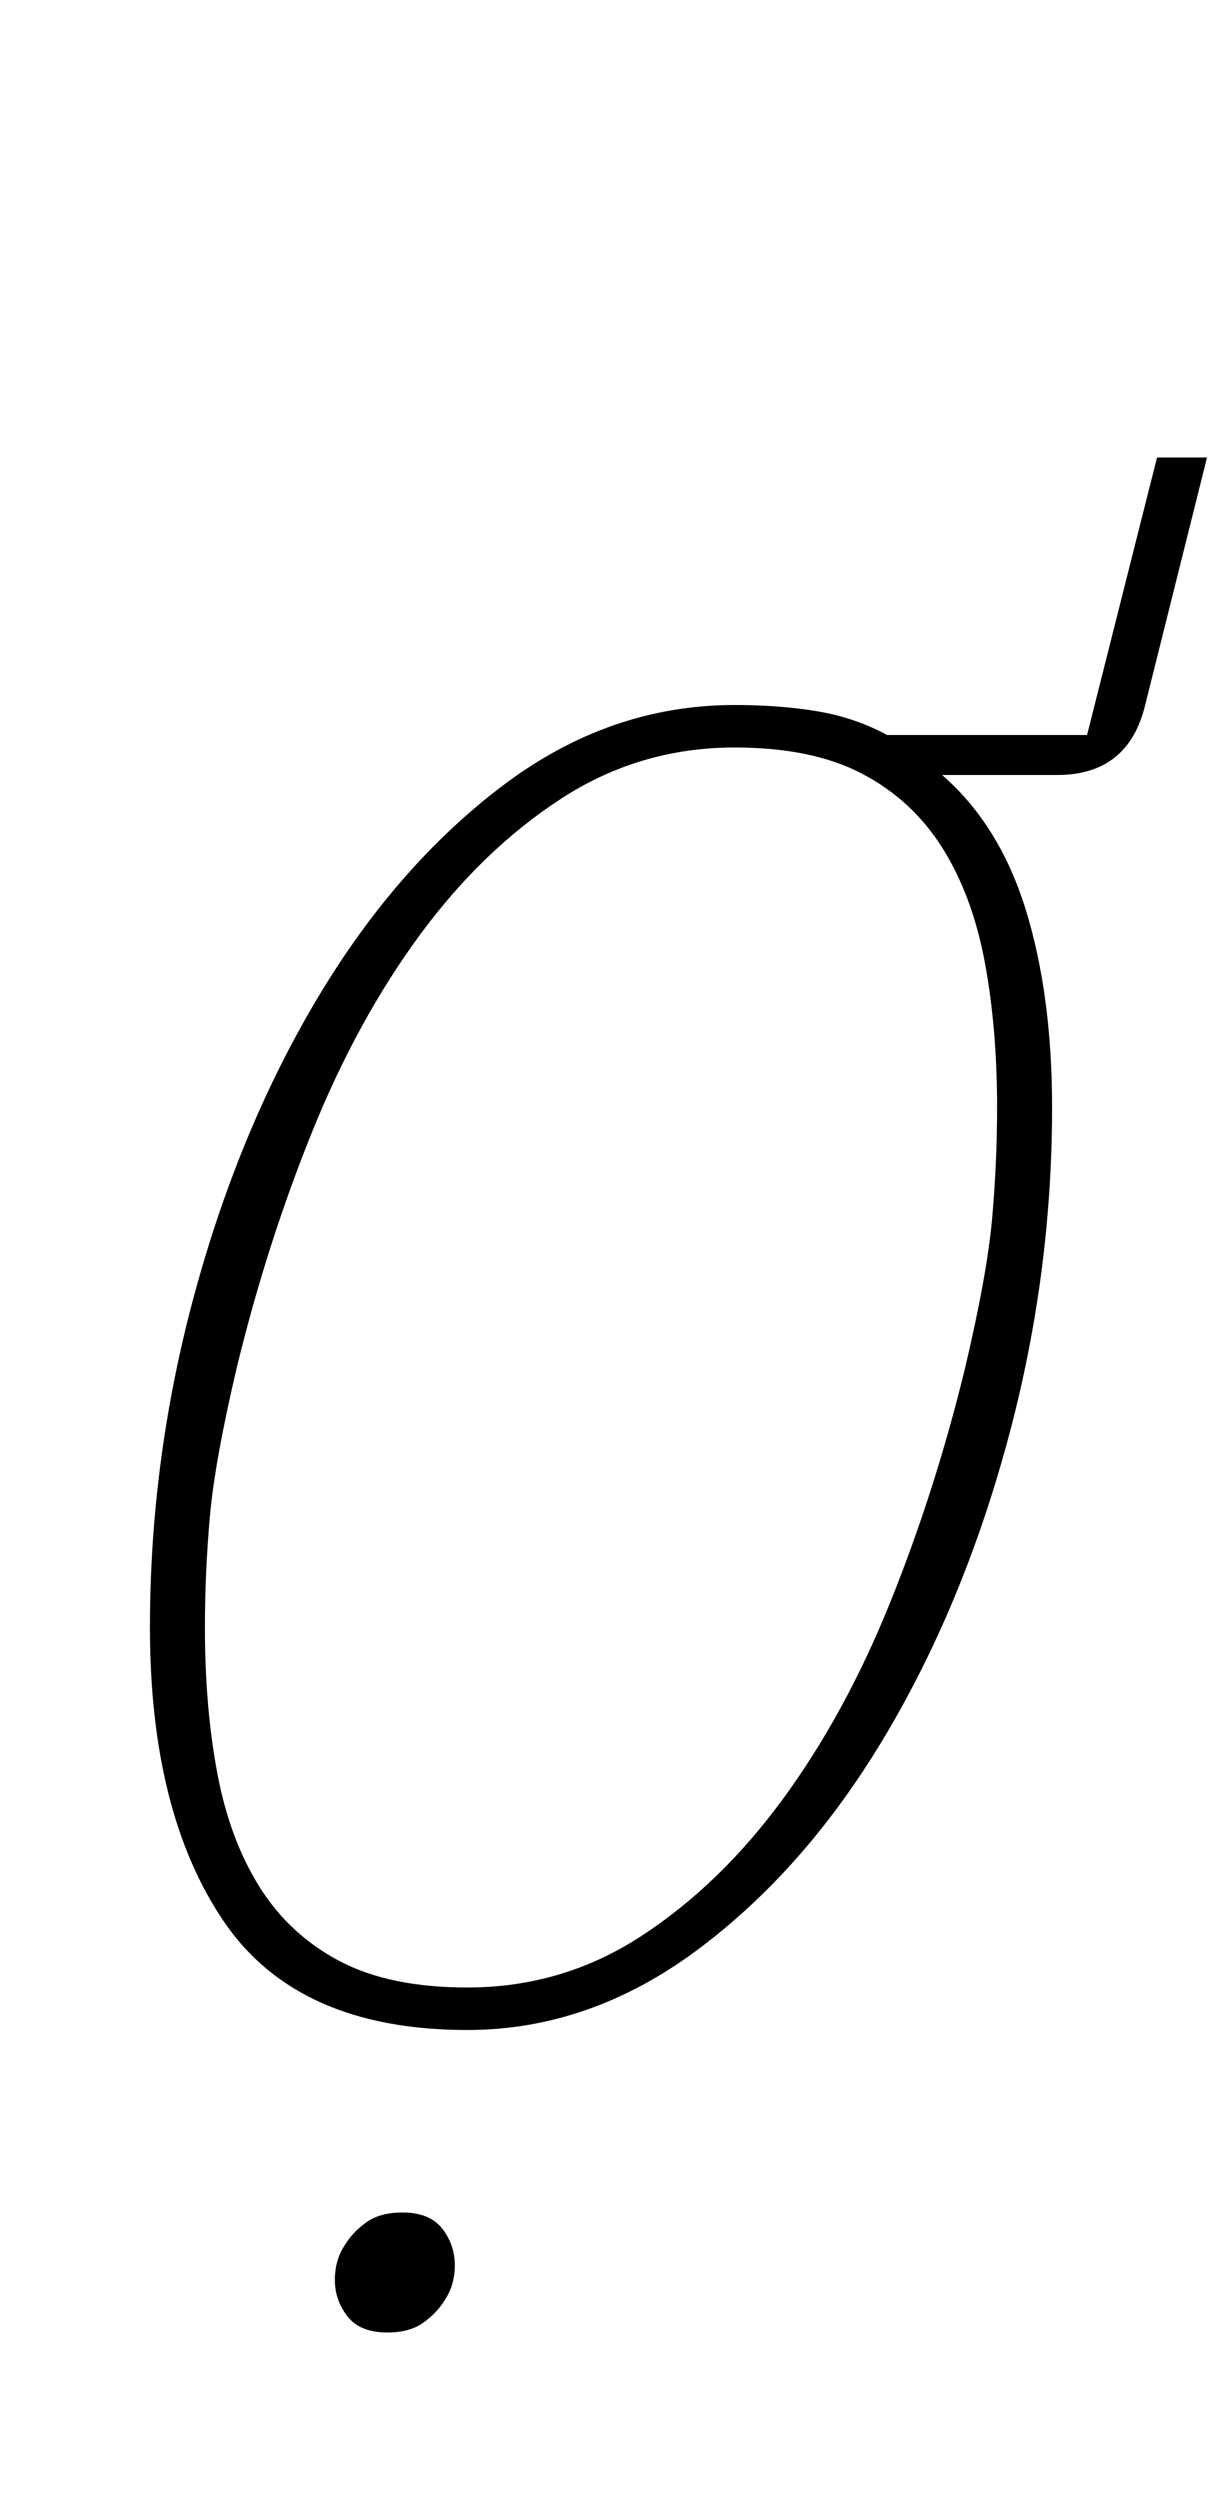 <?xml version="1.0" standalone="no"?>
<!DOCTYPE svg PUBLIC "-//W3C//DTD SVG 1.1//EN" "http://www.w3.org/Graphics/SVG/1.1/DTD/svg11.dtd" >
<svg xmlns="http://www.w3.org/2000/svg" xmlns:xlink="http://www.w3.org/1999/xlink" version="1.1" viewBox="-10 0 493 1000">
  <g transform="matrix(1 0 0 -1 0 800)">
   <path fill="currentColor"
d="M177 -12q-68 0 -97.5 43.5t-29.5 117.5q0 68 18 134t49.5 118.5t74 84.5t92.5 32q18 0 33 -2.5t28 -9.5h80l28 111h20l-25 -100q-7 -27 -35 -27h-46q23 -20 33.5 -54t10.5 -79q0 -68 -18 -134t-49.5 -118.5t-74.5 -84.5t-92 -32zM177 5q38 0 69.5 20.5t56.5 54.5t43 78.5
t30 93.5q9 38 11 60.5t2 44.5q0 32 -5 58.5t-17 45.5t-32 29.5t-51 10.5q-38 0 -69.5 -20.5t-56.5 -54.5t-43 -78.5t-30 -93.5q-9 -38 -11 -60.5t-2 -44.5q0 -32 5 -58.5t17 -45.5t32 -29.5t51 -10.5zM145 -133q-11 0 -16 6.5t-5 14.5t4 14q3 5 8.5 9t14.5 4q11 0 16 -6.5
t5 -14.5t-4 -14q-3 -5 -8.5 -9t-14.5 -4z" />
  </g>

</svg>
